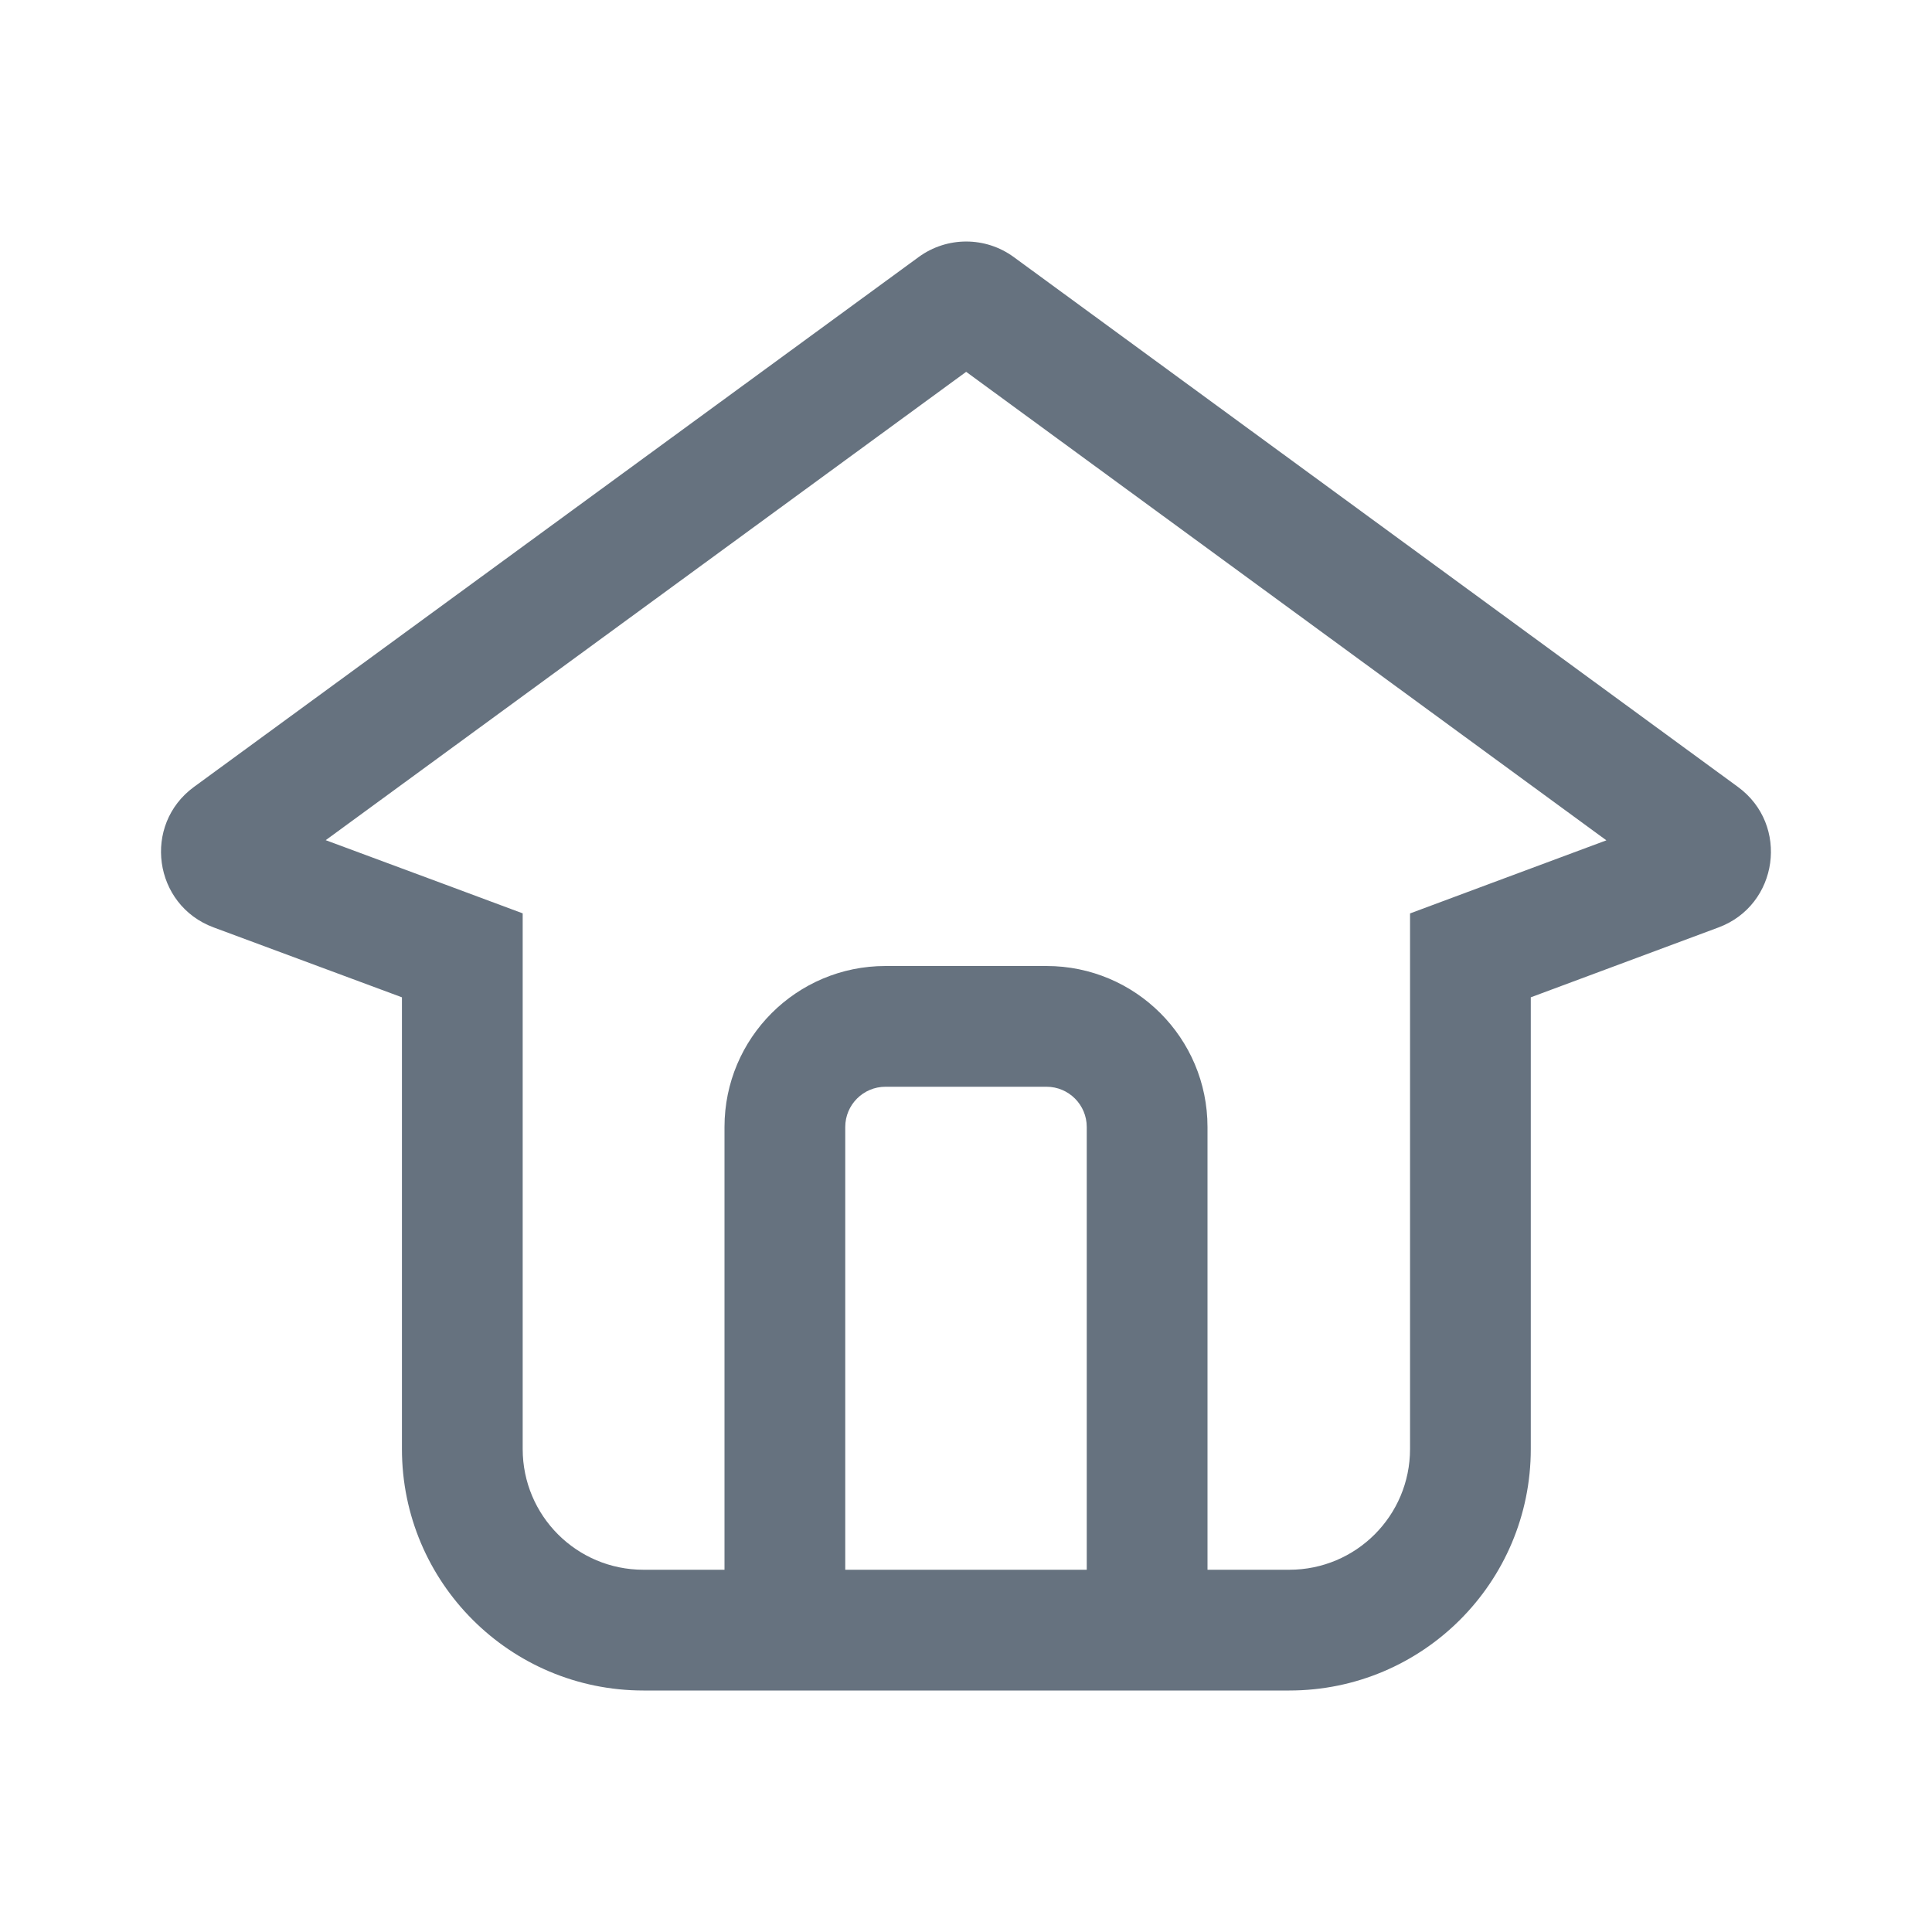 <svg width="24" height="24" viewBox="0 0 24 24" fill="none" xmlns="http://www.w3.org/2000/svg">
<path fill-rule="evenodd" clip-rule="evenodd" d="M18.493 10.983L17.516 11.347V12.389V18C17.516 18.829 16.845 19.5 16.016 19.5H15V19.5V14C15 12.895 14.105 12 13 12H11C9.895 12 9 12.895 9 14V19.5V19.5H7.993C7.164 19.5 6.493 18.829 6.493 18V12.389V11.346L5.515 10.982L4.046 10.437L12.002 4.619L19.955 10.439L18.493 10.983ZM21.348 11.521L19.016 12.389V18C19.016 19.657 17.673 21 16.016 21H7.993C6.336 21 4.993 19.657 4.993 18V12.389L2.652 11.52C1.905 11.242 1.767 10.245 2.41 9.775L11.412 3.193C11.764 2.936 12.241 2.936 12.593 3.193L21.59 9.776C22.232 10.246 22.094 11.243 21.348 11.521ZM11 13.5H13C13.276 13.5 13.5 13.724 13.5 14V19.5H10.5V14C10.5 13.724 10.724 13.5 11 13.5Z" fill="#66727F"/>
</svg>
